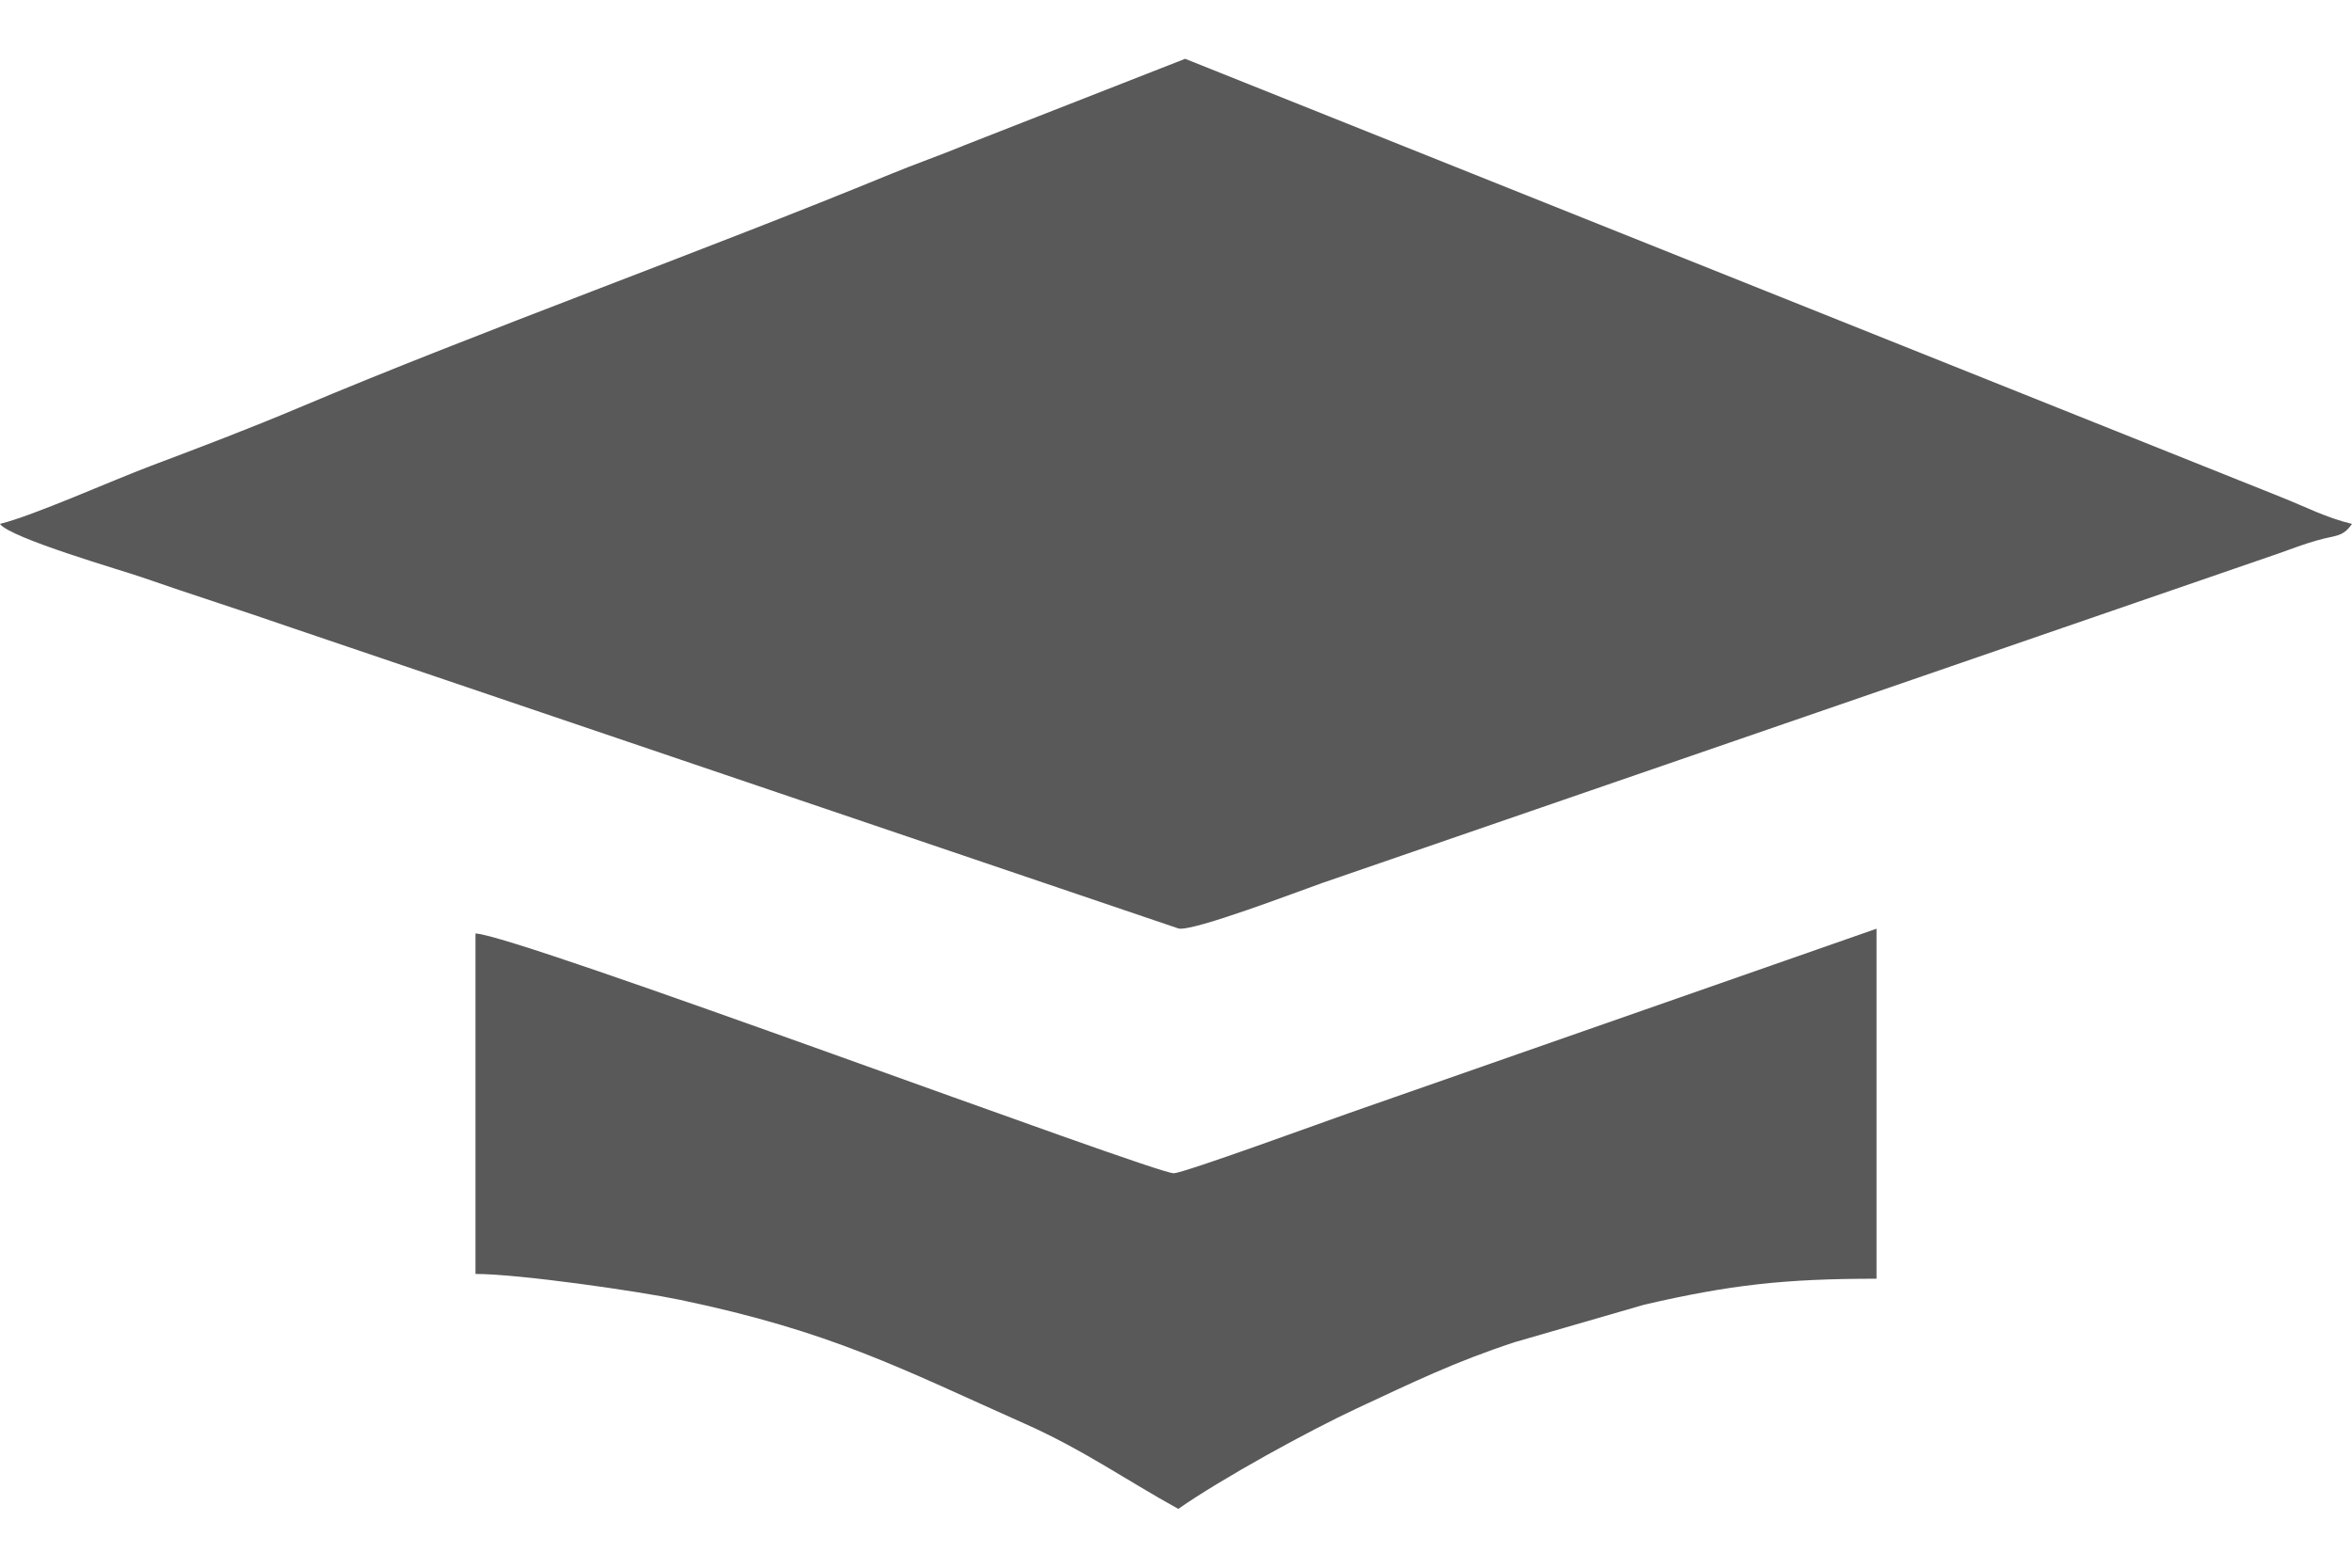 <svg width="60" height="40" viewBox="0 0 60 40" fill="none" xmlns="http://www.w3.org/2000/svg">
<path fill-rule="evenodd" clip-rule="evenodd" d="M0 13.368C0.254 13.73 3.145 14.563 3.618 14.729C4.868 15.165 6.13 15.562 7.427 16.013L30.068 23.692C30.46 23.767 33.165 22.726 33.735 22.528L58.14 14.117C58.487 13.996 58.731 13.895 59.113 13.787C59.604 13.648 59.76 13.709 60 13.368C59.327 13.204 58.832 12.939 58.193 12.685L30.234 1.5L24.611 3.703C23.997 3.958 23.349 4.183 22.734 4.436C17.974 6.397 12.239 8.454 7.6 10.413C6.369 10.933 5.077 11.424 3.854 11.885C2.859 12.259 0.846 13.161 0 13.367V13.368Z" fill="#595959"/>
<path fill-rule="evenodd" clip-rule="evenodd" d="M29.942 29.936C29.423 29.936 13.154 23.842 12.129 23.818V32.505C13.24 32.505 16.291 32.945 17.354 33.167C21.225 33.975 22.986 34.92 26.157 36.333C27.628 36.988 28.732 37.767 30.058 38.5C31.173 37.721 33.379 36.511 34.627 35.929C36.033 35.275 37.107 34.749 38.64 34.246L41.943 33.29C44.135 32.782 45.532 32.627 47.871 32.627V23.696L34.438 28.392C33.842 28.599 30.191 29.936 29.941 29.936L29.942 29.936Z" fill="#595959"/>
</svg>
